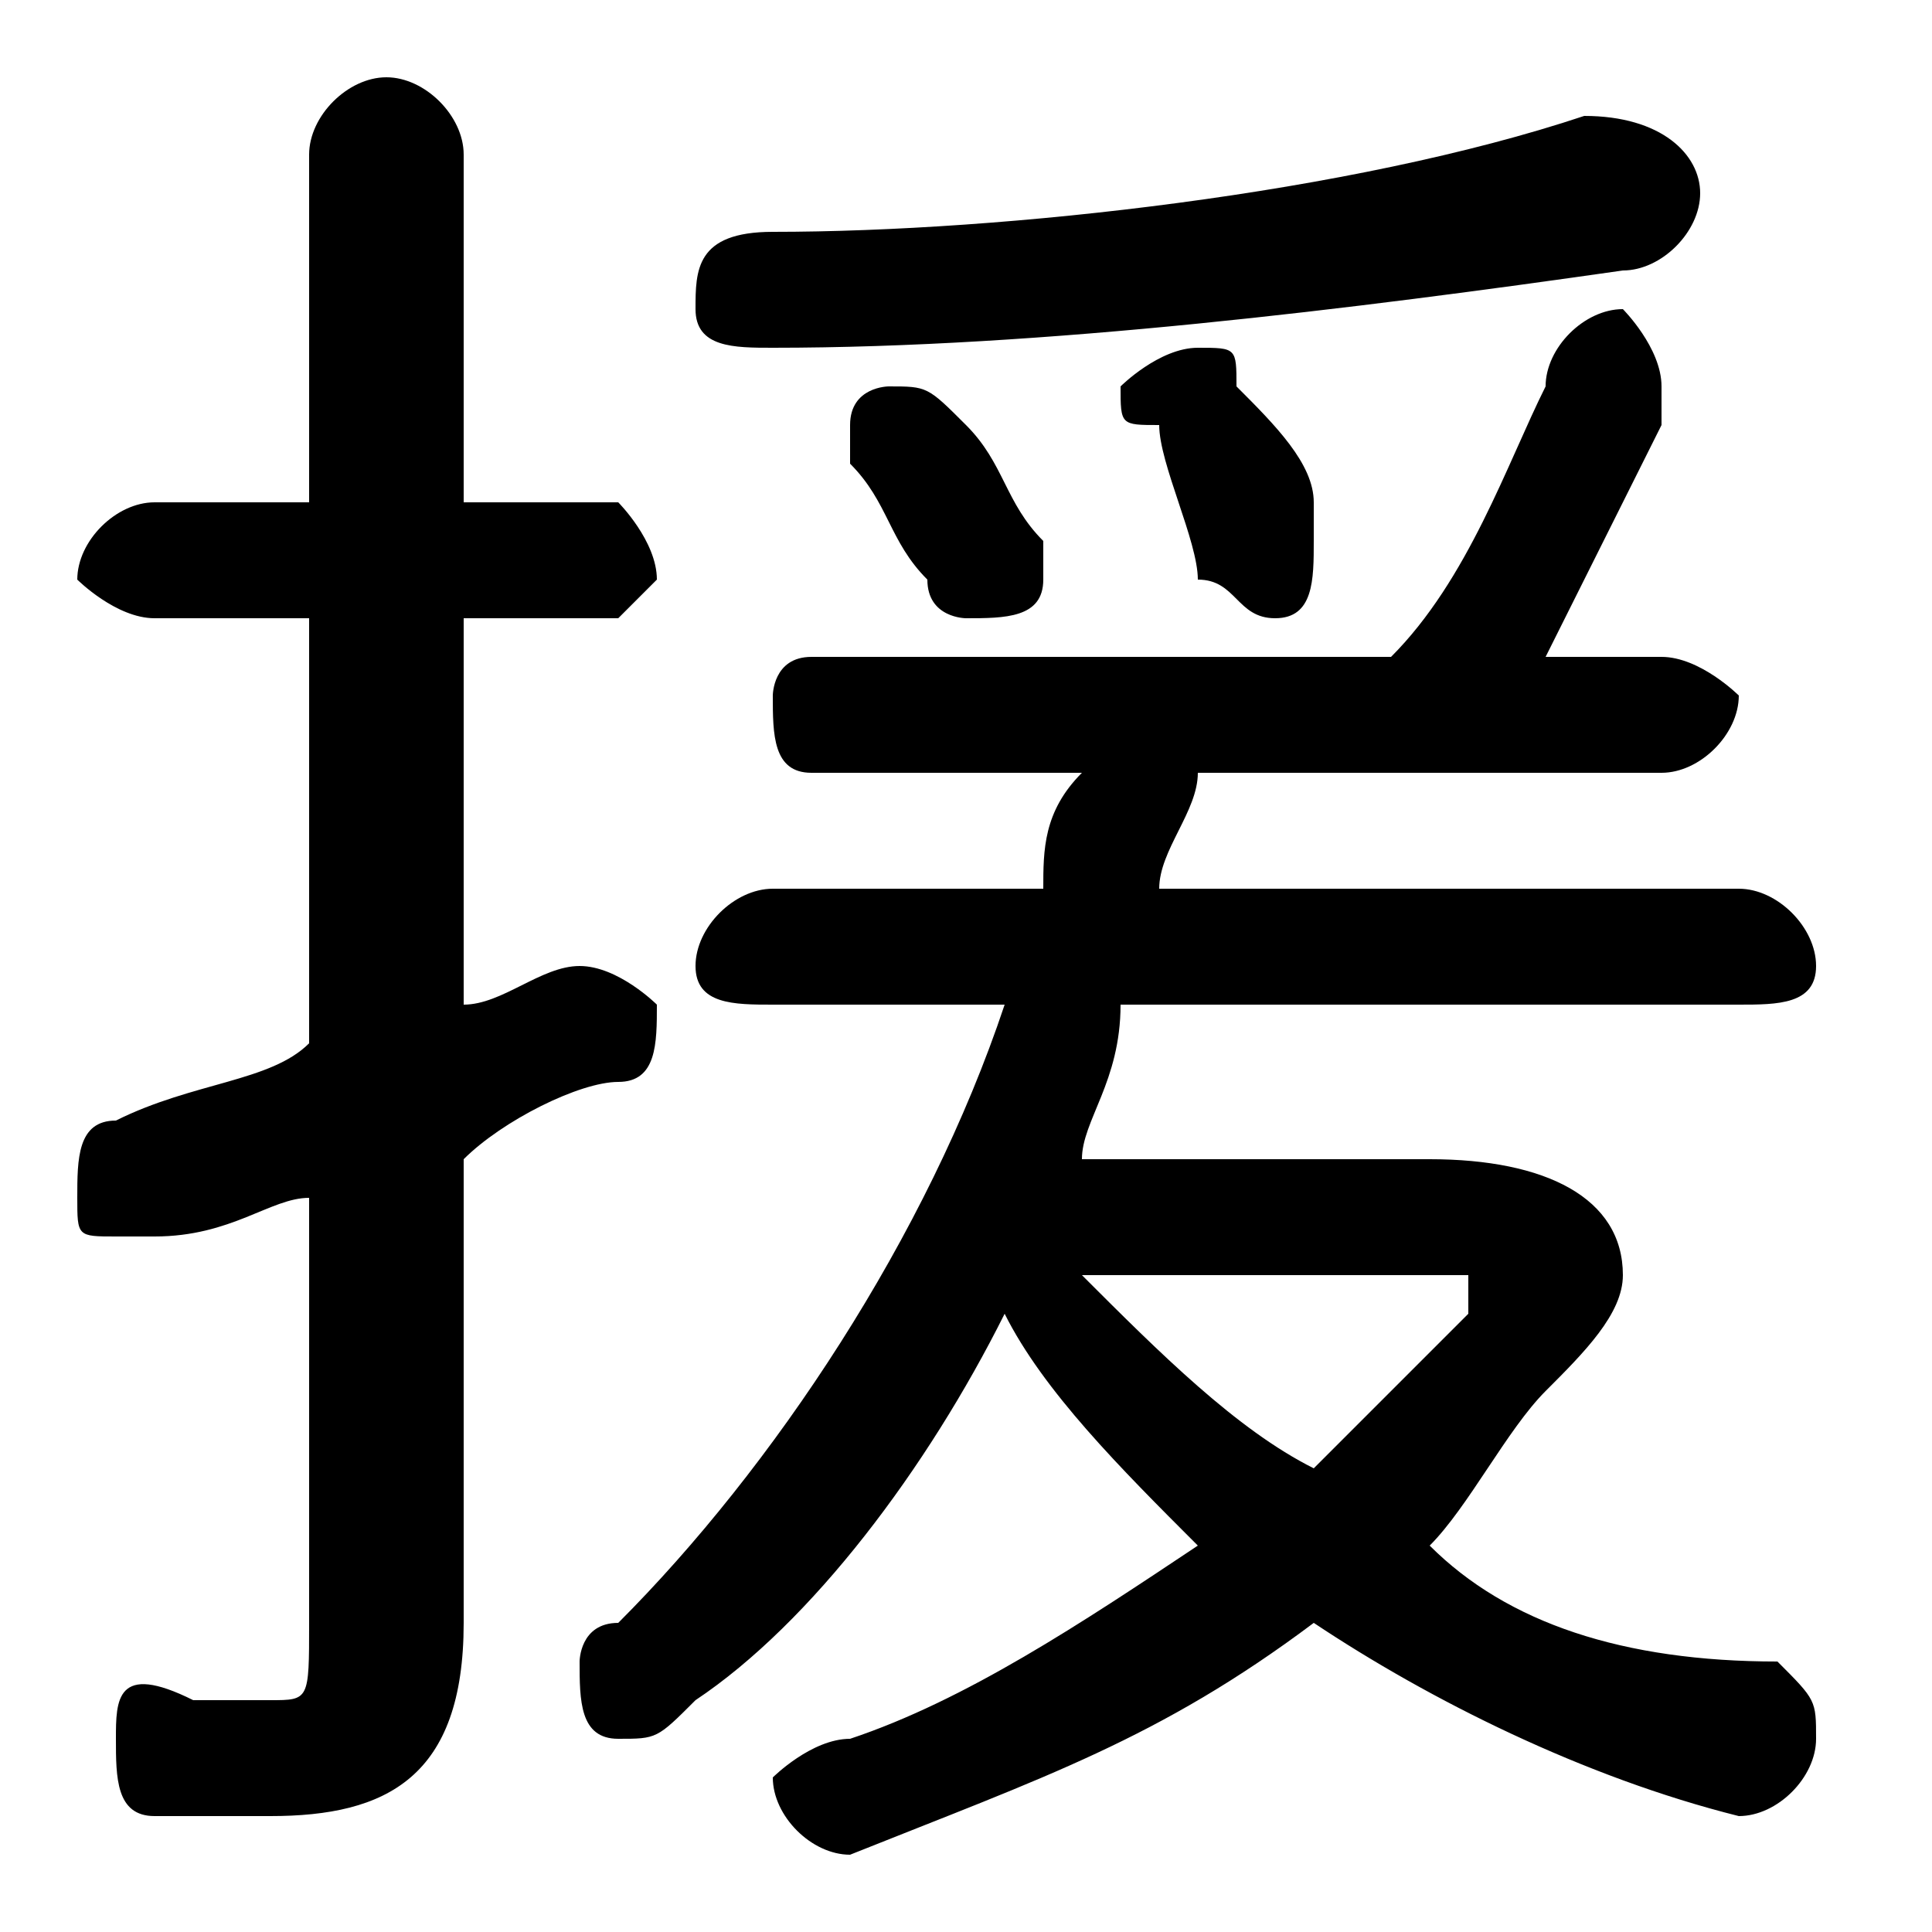 <svg xmlns="http://www.w3.org/2000/svg" viewBox="0 -44.0 50.0 50.0">
    <rect x="0" y="-44.0" width="50.0" height="50.0" fill="#808080" stroke="none"/>
    <g transform="scale(1, -1)">
        <!-- ボディの枠 -->
        <rect x="0" y="-6.0" width="50.0" height="50.0"
            stroke="white" fill="white"/>
        <!-- グリフ座標系の原点 -->
        <circle cx="0" cy="0" r="5" fill="white"/>
        <!-- グリフのアウトライン -->
        <g style="fill:black;stroke:#000000;stroke-width:0;stroke-linecap:round;stroke-linejoin:round;">
        <path d="M 28.0 14.0 C 28.0 15.0 29.0 16.0 29.0 18.0 L 45.0 18.0 C 46.0 18.0 47.0 18.0 47.0 19.0 C 47.0 20.0 46.0 21.0 45.0 21.0 L 30.0 21.0 C 30.0 22.0 31.0 23.0 31.0 24.0 L 43.0 24.0 C 44.0 24.0 45.0 25.0 45.0 26.0 C 45.0 26.0 44.0 27.0 43.0 27.0 L 40.0 27.0 C 41.0 29.0 42.0 31.0 43.0 33.0 C 43.0 33.0 43.0 34.0 43.0 34.0 C 43.0 35.0 42.0 36.0 42.0 36.0 C 41.0 36.0 40.0 35.0 40.0 34.0 C 39.0 32.0 38.0 29.0 36.0 27.0 L 21.0 27.0 C 20.0 27.0 20.0 26.0 20.0 26.0 C 20.0 25.0 20.0 24.0 21.0 24.0 L 28.0 24.0 C 27.0 23.0 27.0 22.0 27.0 21.0 L 20.0 21.0 C 19.0 21.0 18.0 20.0 18.0 19.0 C 18.0 18.0 19.0 18.0 20.0 18.0 L 26.0 18.0 C 24.0 12.0 20.0 6.0 16.0 2.0 C 15.0 2.0 15.0 1.0 15.0 1.0 C 15.0 -0.0 15.0 -1.0 16.0 -1.0 C 17.0 -1.0 17.0 -1.0 18.0 -0.0 C 21.0 2.0 24.0 6.0 26.0 10.0 C 27.0 8.0 29.0 6.0 31.0 4.0 C 28.0 2.0 25.0 0.0 22.0 -1.0 C 21.0 -1.0 20.0 -2.0 20.0 -2.0 C 20.0 -3.0 21.0 -4.0 22.0 -4.0 C 22.0 -4.0 22.0 -4.0 22.0 -4.0 C 27.0 -2.0 30.0 -1.0 34.0 2.0 C 37.0 -0.0 41.0 -2.0 45.0 -3.0 C 46.0 -3.0 47.0 -2.0 47.0 -1.0 C 47.0 -0.0 47.0 0.0 46.0 1.0 C 42.0 1.0 39.0 2.0 37.0 4.0 C 38.0 5.0 39.0 7.0 40.0 8.0 C 41.0 9.0 42.0 10.0 42.0 11.0 C 42.0 13.0 40.0 14.0 37.0 14.0 Z M 37.0 11.0 C 37.0 11.0 38.0 11.0 38.0 11.0 C 38.0 10.0 38.0 10.0 38.0 10.0 C 36.0 8.0 35.0 7.0 34.0 6.0 C 32.0 7.0 30.0 9.0 28.0 11.0 Z M 12.0 14.0 C 13.0 15.0 15.0 16.0 16.0 16.0 C 17.0 16.0 17.0 17.0 17.0 18.0 C 17.0 18.0 16.0 19.0 15.0 19.0 C 15.0 19.0 15.0 19.0 15.0 19.0 C 14.0 19.0 13.0 18.0 12.0 18.0 L 12.0 28.0 L 16.0 28.0 C 16.0 28.0 17.0 29.0 17.0 29.0 C 17.0 30.0 16.0 31.0 16.0 31.0 L 12.0 31.0 L 12.0 40.0 C 12.0 41.0 11.0 42.0 10.0 42.0 C 9.0 42.0 8.0 41.0 8.0 40.0 L 8.0 31.0 L 4.0 31.0 C 3.0 31.0 2.0 30.0 2.0 29.0 C 2.0 29.0 3.0 28.0 4.0 28.0 L 8.0 28.0 L 8.0 17.0 C 7.0 16.0 5.0 16.0 3.0 15.0 C 2.0 15.0 2.0 14.0 2.0 13.0 C 2.0 12.0 2.0 12.0 3.0 12.0 C 4.0 12.0 4.0 12.0 4.0 12.0 C 6.0 12.0 7.0 13.0 8.0 13.0 L 8.0 2.0 C 8.0 0.0 8.0 0.0 7.0 0.0 C 6.0 0.0 6.0 0.0 5.0 0.0 C 3.0 1.0 3.0 -0.0 3.0 -1.0 C 3.0 -2.0 3.0 -3.0 4.0 -3.0 C 5.0 -3.0 6.0 -3.0 7.0 -3.0 C 10.0 -3.0 12.0 -2.0 12.0 2.0 Z M 30.0 33.0 C 30.0 32.0 31.0 30.0 31.0 29.0 C 32.0 29.0 32.0 28.0 33.0 28.0 C 34.0 28.0 34.0 29.0 34.0 30.0 C 34.0 30.0 34.0 30.0 34.0 31.0 C 34.0 32.0 33.0 33.0 32.0 34.0 C 32.0 35.0 32.0 35.0 31.0 35.0 C 30.0 35.0 29.0 34.0 29.0 34.0 C 29.0 33.0 29.0 33.0 30.0 33.0 Z M 22.0 32.0 C 23.0 31.0 23.0 30.0 24.0 29.0 C 24.0 28.0 25.0 28.0 25.0 28.0 C 26.0 28.0 27.0 28.0 27.0 29.0 C 27.0 29.0 27.0 30.0 27.0 30.0 C 26.0 31.0 26.0 32.0 25.0 33.0 C 24.0 34.0 24.0 34.0 23.0 34.0 C 23.0 34.0 22.0 34.0 22.0 33.0 C 22.0 32.0 22.0 32.0 22.0 32.0 Z M 41.0 41.0 C 35.0 39.0 26.0 38.0 20.0 38.0 C 18.0 38.0 18.0 37.0 18.0 36.0 C 18.0 35.0 19.0 35.0 20.0 35.0 C 27.0 35.0 35.0 36.0 42.0 37.0 C 43.0 37.0 44.0 38.0 44.0 39.0 C 44.0 40.0 43.0 41.0 41.0 41.0 Z"/>
    </g>
    </g>
</svg>
